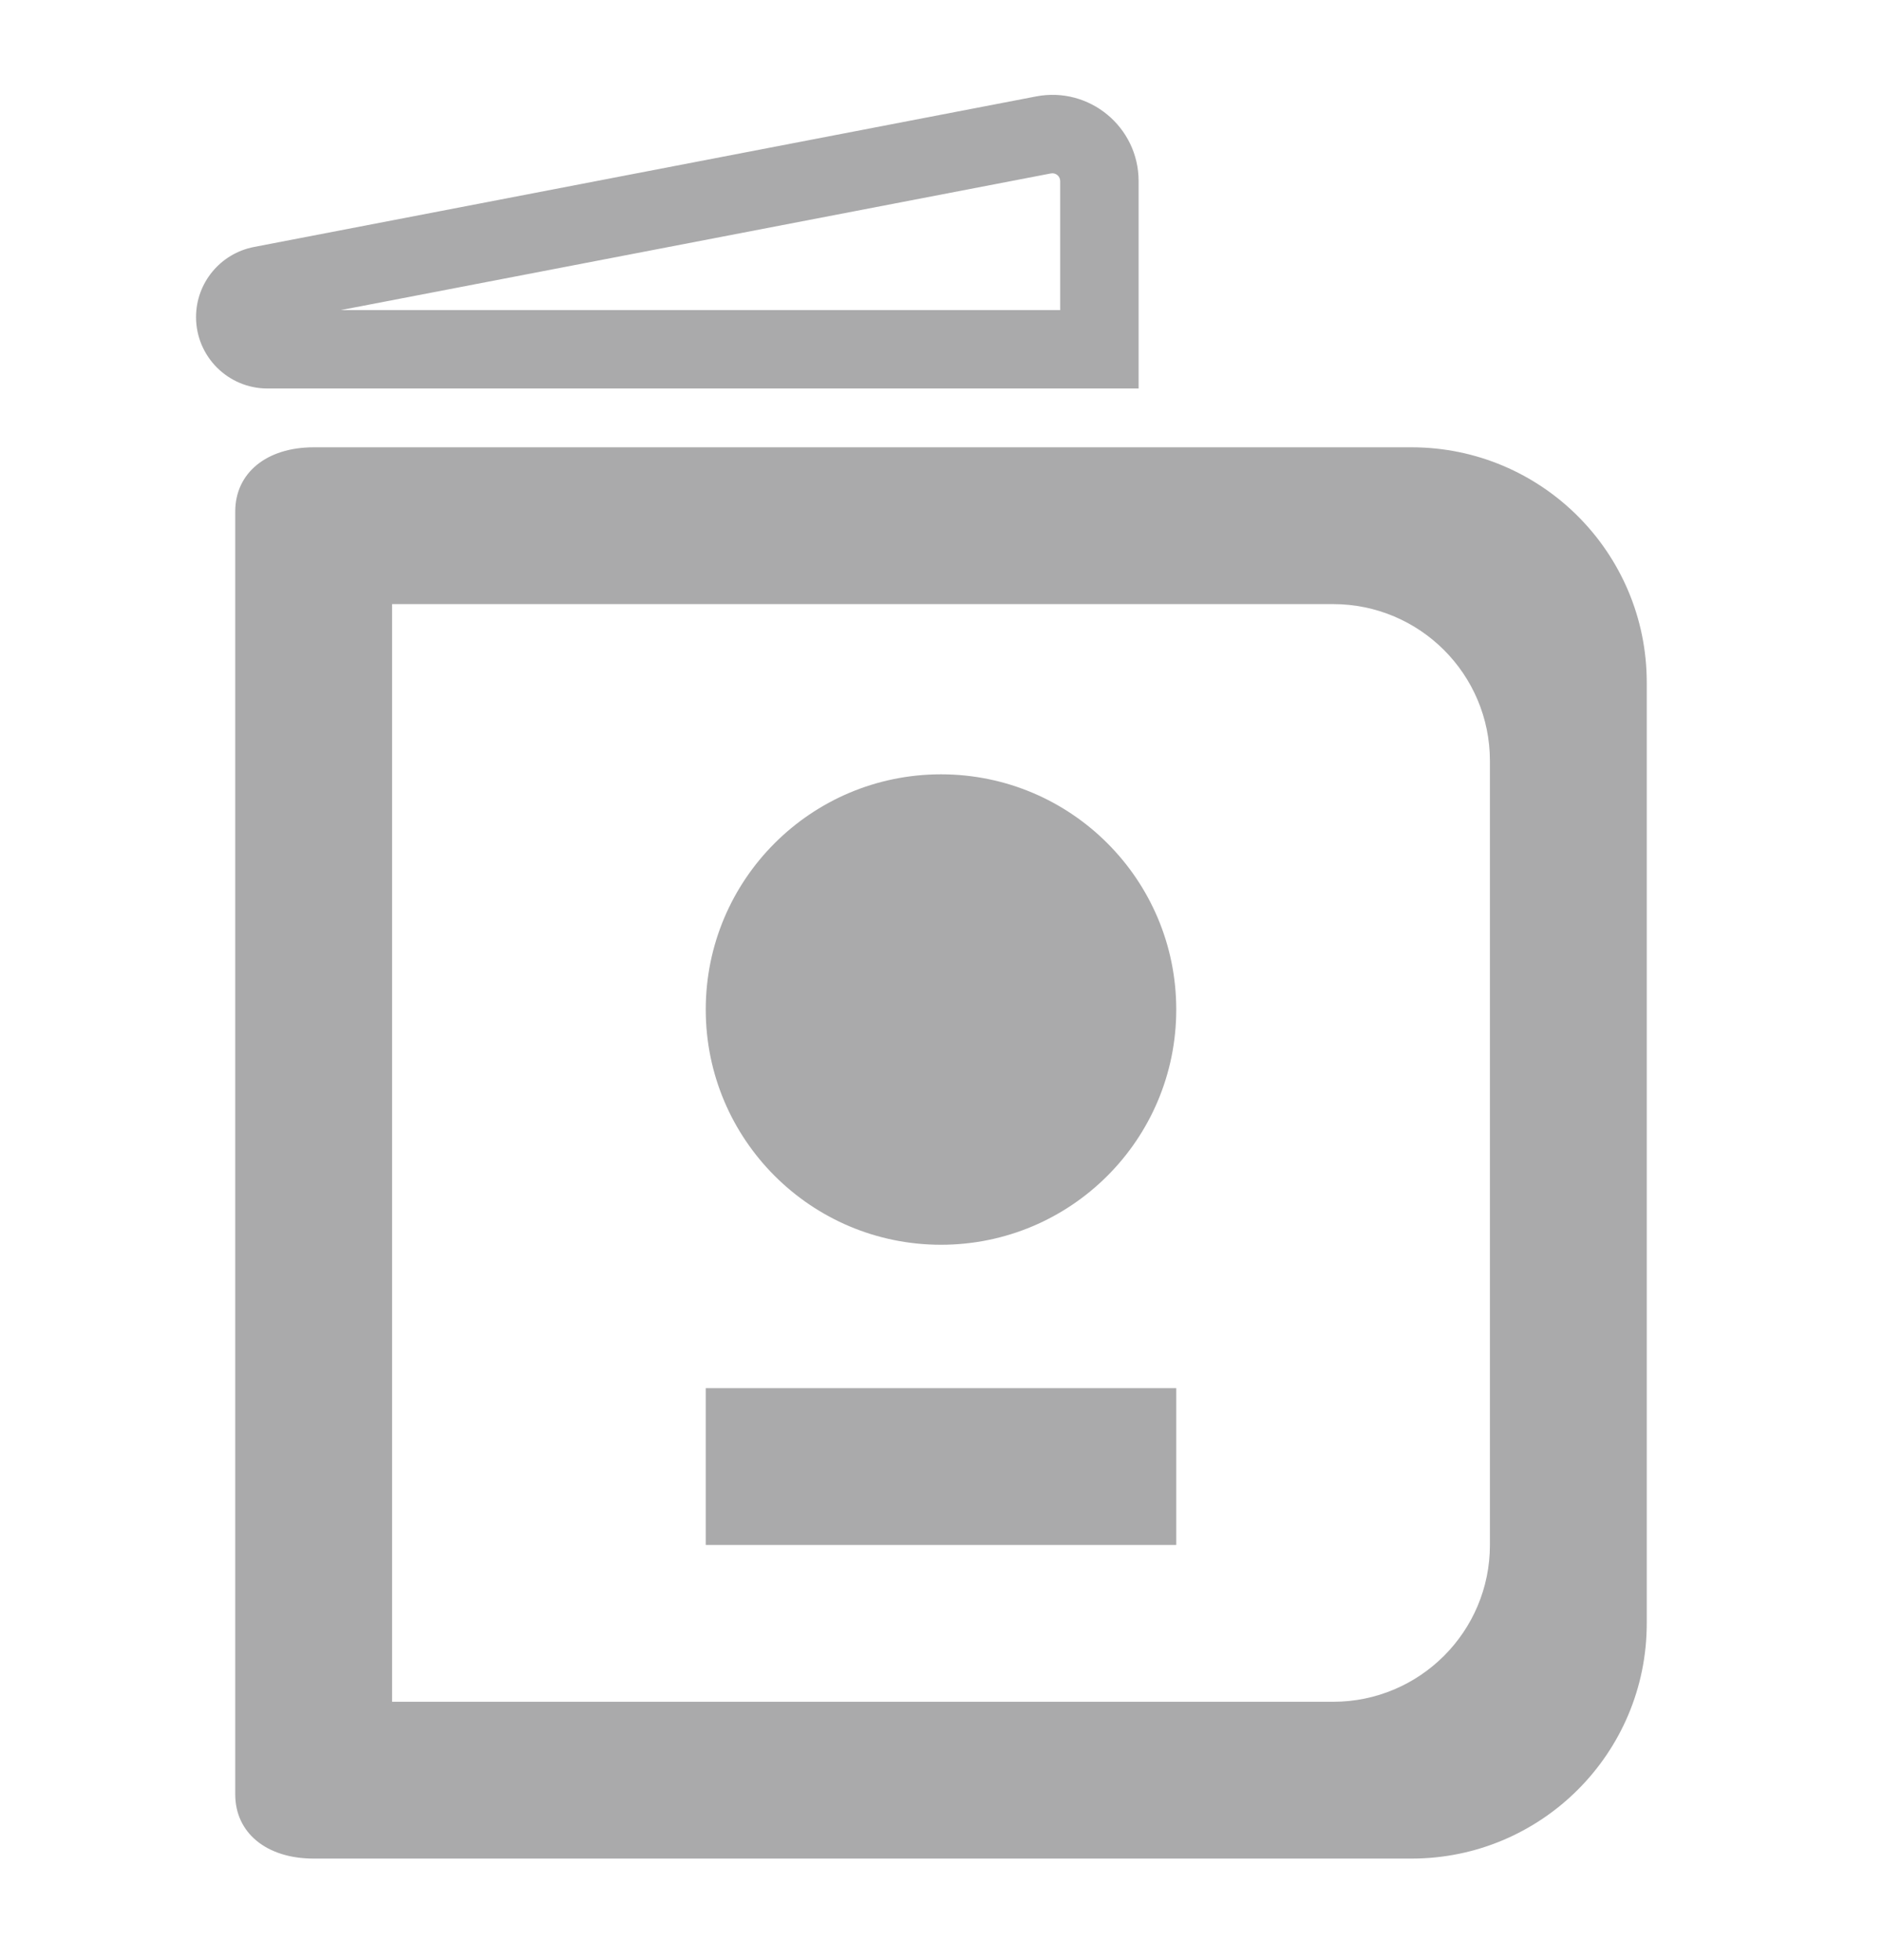 <svg xmlns="http://www.w3.org/2000/svg" fill="none" viewBox="0 0 24 25"><path fill="#AAAAAB" fill-rule="evenodd" d="M14.52 2.31c0-.691-.629-1.211-1.308-1.08L3.239 3.15C2.81 3.233 2.5 3.608 2.5 4.044c0 .503.408.911.911.911H14.52V2.31Zm-1.119-.098c.062-.012.119.035.119.098v1.645H4.345l9.056-1.743ZM21 8.705c0-1.657-1.343-3-3-3H4c-.6 0-1 .327-1 .818V22.887c0 .491.4.818 1 .818h14c1.657 0 3-1.343 3-3V8.705ZM19 19.705c0 1.105-.895 2-2 2H5V7.705h12c1.105 0 2 .895 2 2V19.705Zm-7-3.829c1.657 0 3-1.343 3-3 0-1.657-1.343-3-3-3S9 11.219 9 12.876c0 1.657 1.343 3 3 3Zm3 1.829v2H9v-2h6Z" clip-rule="evenodd"/></svg>